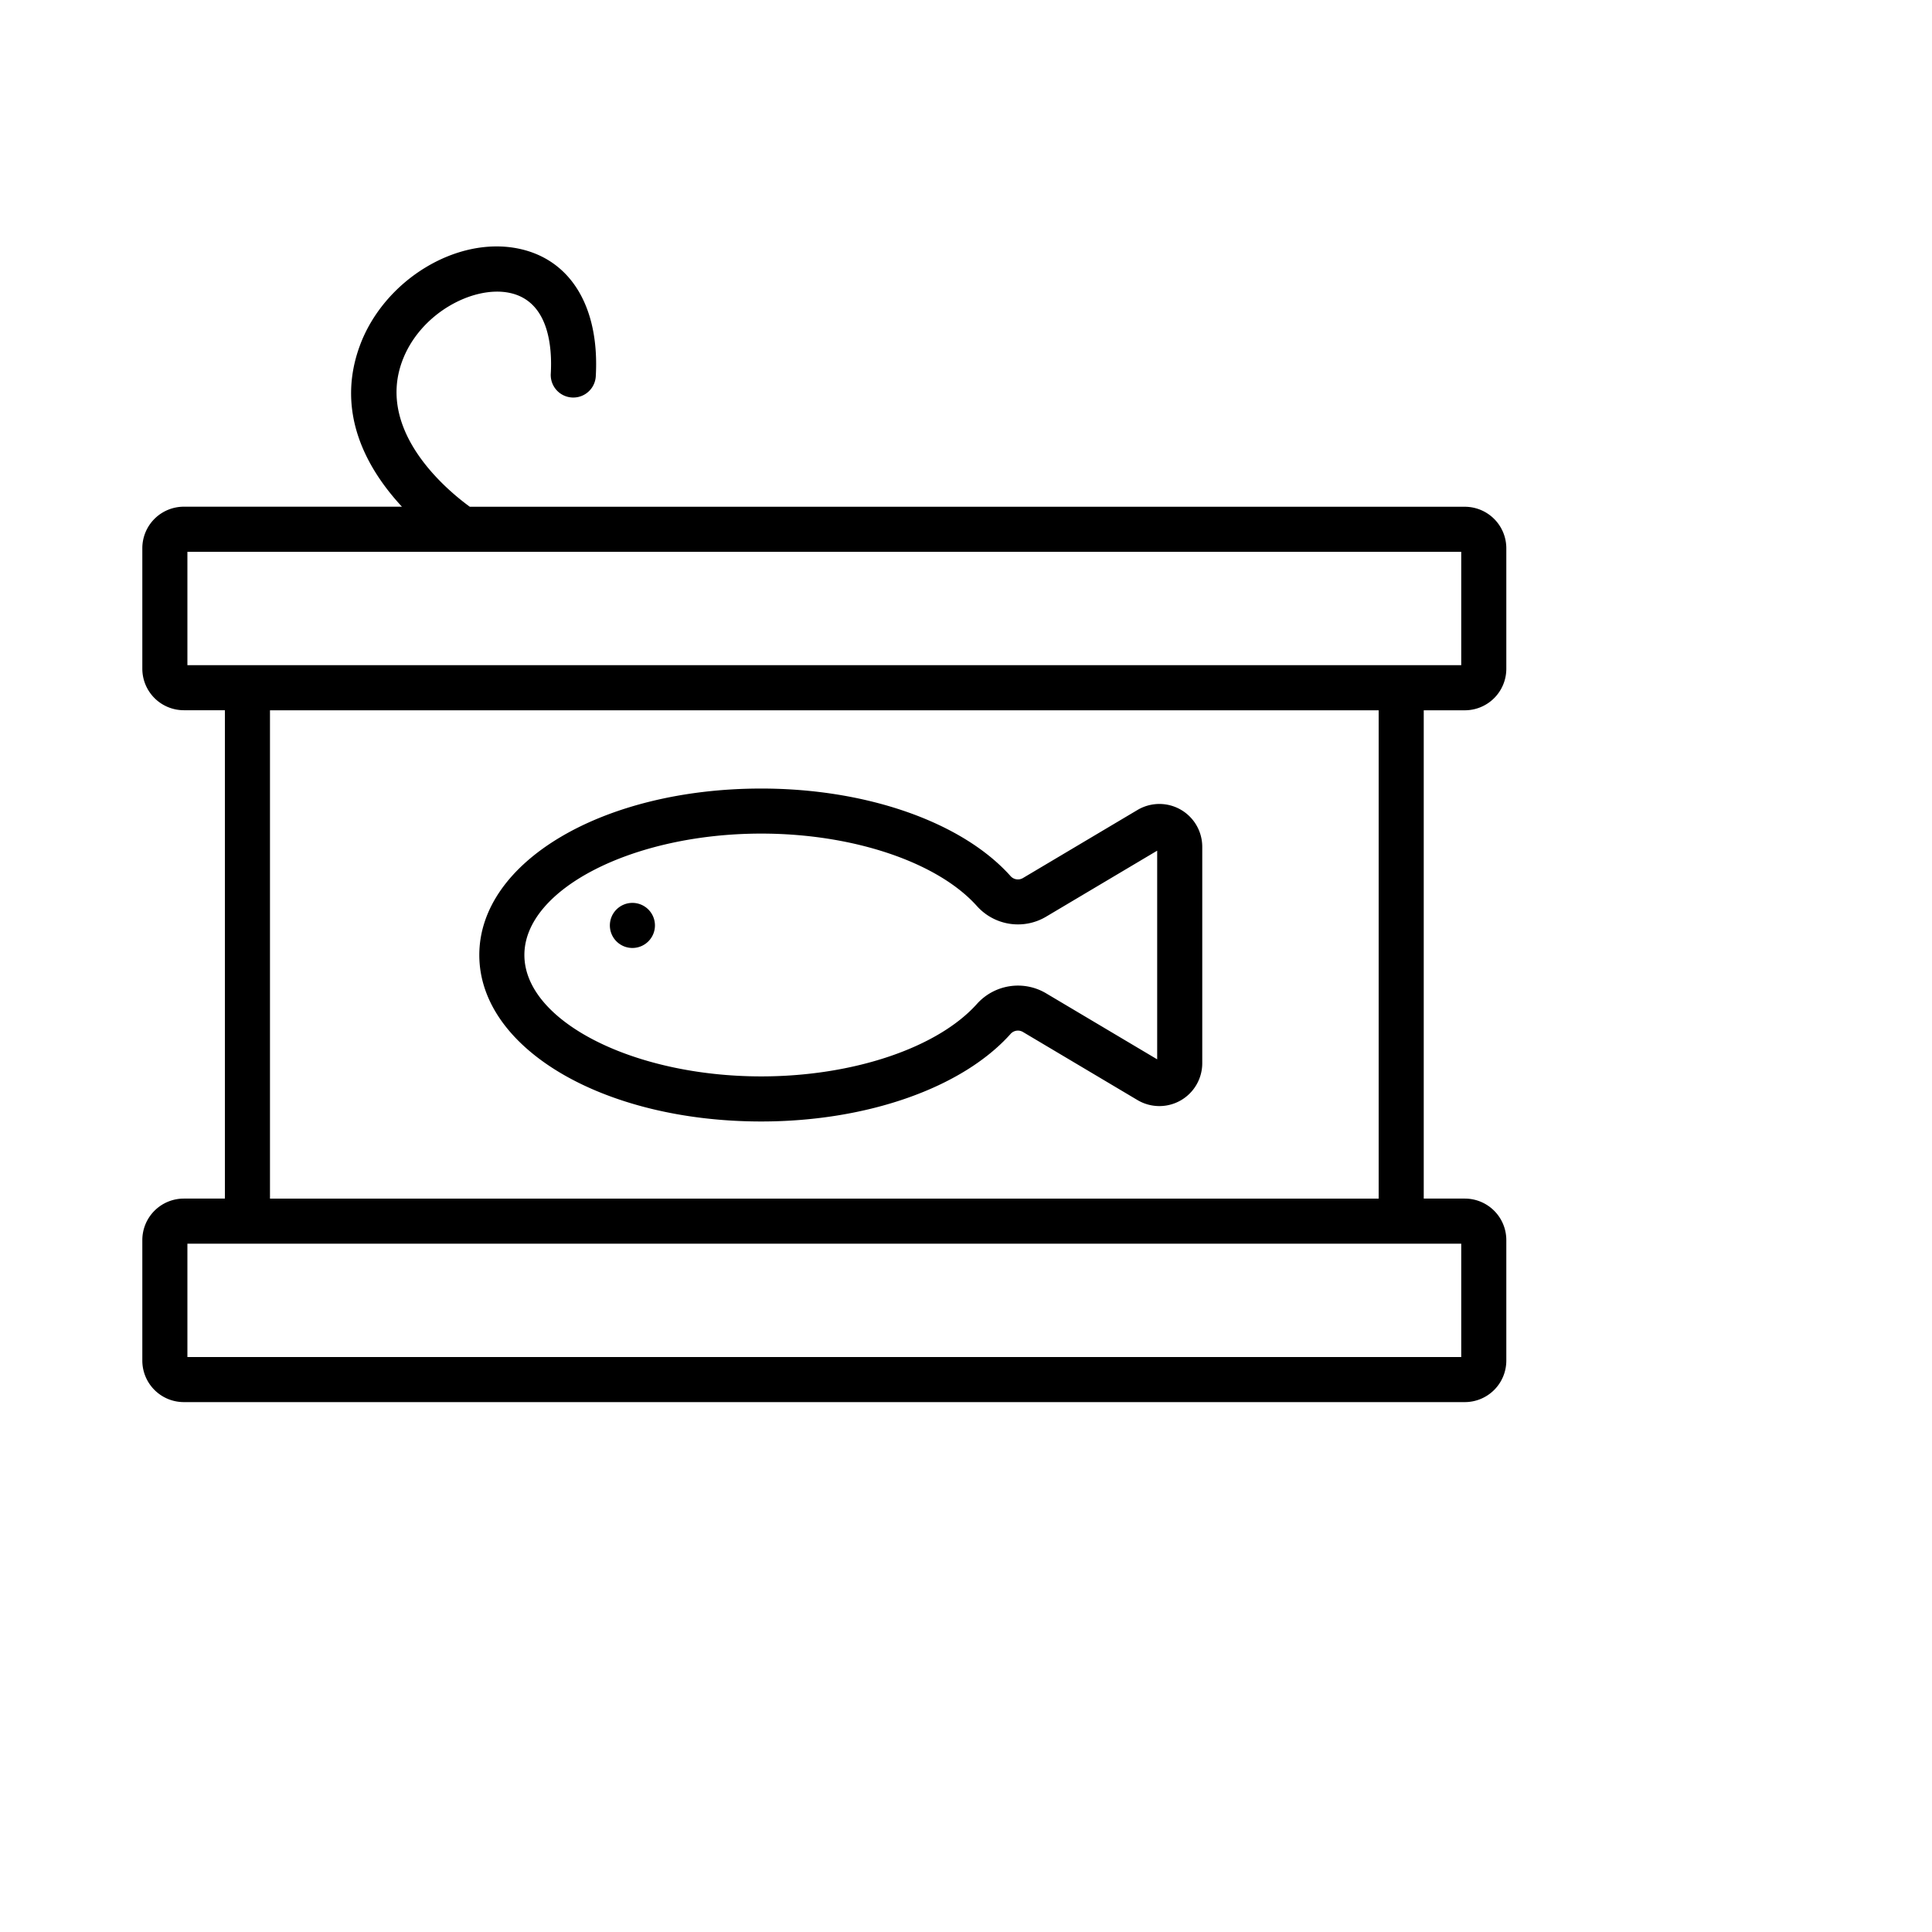<svg xmlns="http://www.w3.org/2000/svg" viewBox="0 0 150 150">
    <title>Fish</title>
    <g id="fish" data-name="fish">
        <path d="M113.731,55.147a3.223,3.223,0,0,0,3.219-3.219V42.564a3.223,3.223,0,0,0-3.219-3.219H36.477C34.9,38.2,29.189,33.6,31.217,28.064c1.377-3.754,5.535-5.91,8.339-5.327,3.069.637,3.326,4.221,3.205,6.3a1.75,1.75,0,0,0,3.494.2c.311-5.376-1.927-9.089-5.987-9.932-4.823-1-10.469,2.456-12.336,7.549-1.943,5.3.688,9.7,3.275,12.486H14.269a3.223,3.223,0,0,0-3.219,3.219v9.364a3.223,3.223,0,0,0,3.219,3.219h3.192V93.058H14.269a3.222,3.222,0,0,0-3.219,3.218v9.365a3.222,3.222,0,0,0,3.219,3.218h99.462a3.222,3.222,0,0,0,3.219-3.218V96.276a3.222,3.222,0,0,0-3.219-3.218h-3.192V55.147ZM14.55,42.845h98.9v8.8H14.55Zm98.9,62.514H14.55v-8.8h98.9Zm-6.411-12.3H20.961V55.147h86.078Z"/>
        <path d="M59.105,87.071c8.186,0,15.6-2.6,19.352-6.793a.761.761,0,0,1,.964-.155l8.893,5.286a3.329,3.329,0,0,0,5.029-2.862v-16.8a3.329,3.329,0,0,0-5.029-2.861l-8.893,5.285a.763.763,0,0,1-.964-.154c-3.751-4.191-11.166-6.794-19.352-6.794-12.276,0-21.892,5.678-21.892,12.925S46.829,87.071,59.105,87.071Zm0-22.351c7.112,0,13.684,2.209,16.745,5.628a4.275,4.275,0,0,0,5.358.829l8.635-5.131v16.2l-8.634-5.131a4.278,4.278,0,0,0-5.359.829c-3.061,3.418-9.633,5.627-16.745,5.627-9.969,0-18.392-4.316-18.392-9.426S49.136,64.72,59.105,64.72Z"/>
        <path d="M49.1,73.6a1.75,1.75,0,1,0-1.75-1.75A1.75,1.75,0,0,0,49.1,73.6Z"/>
    </g>
</svg>
